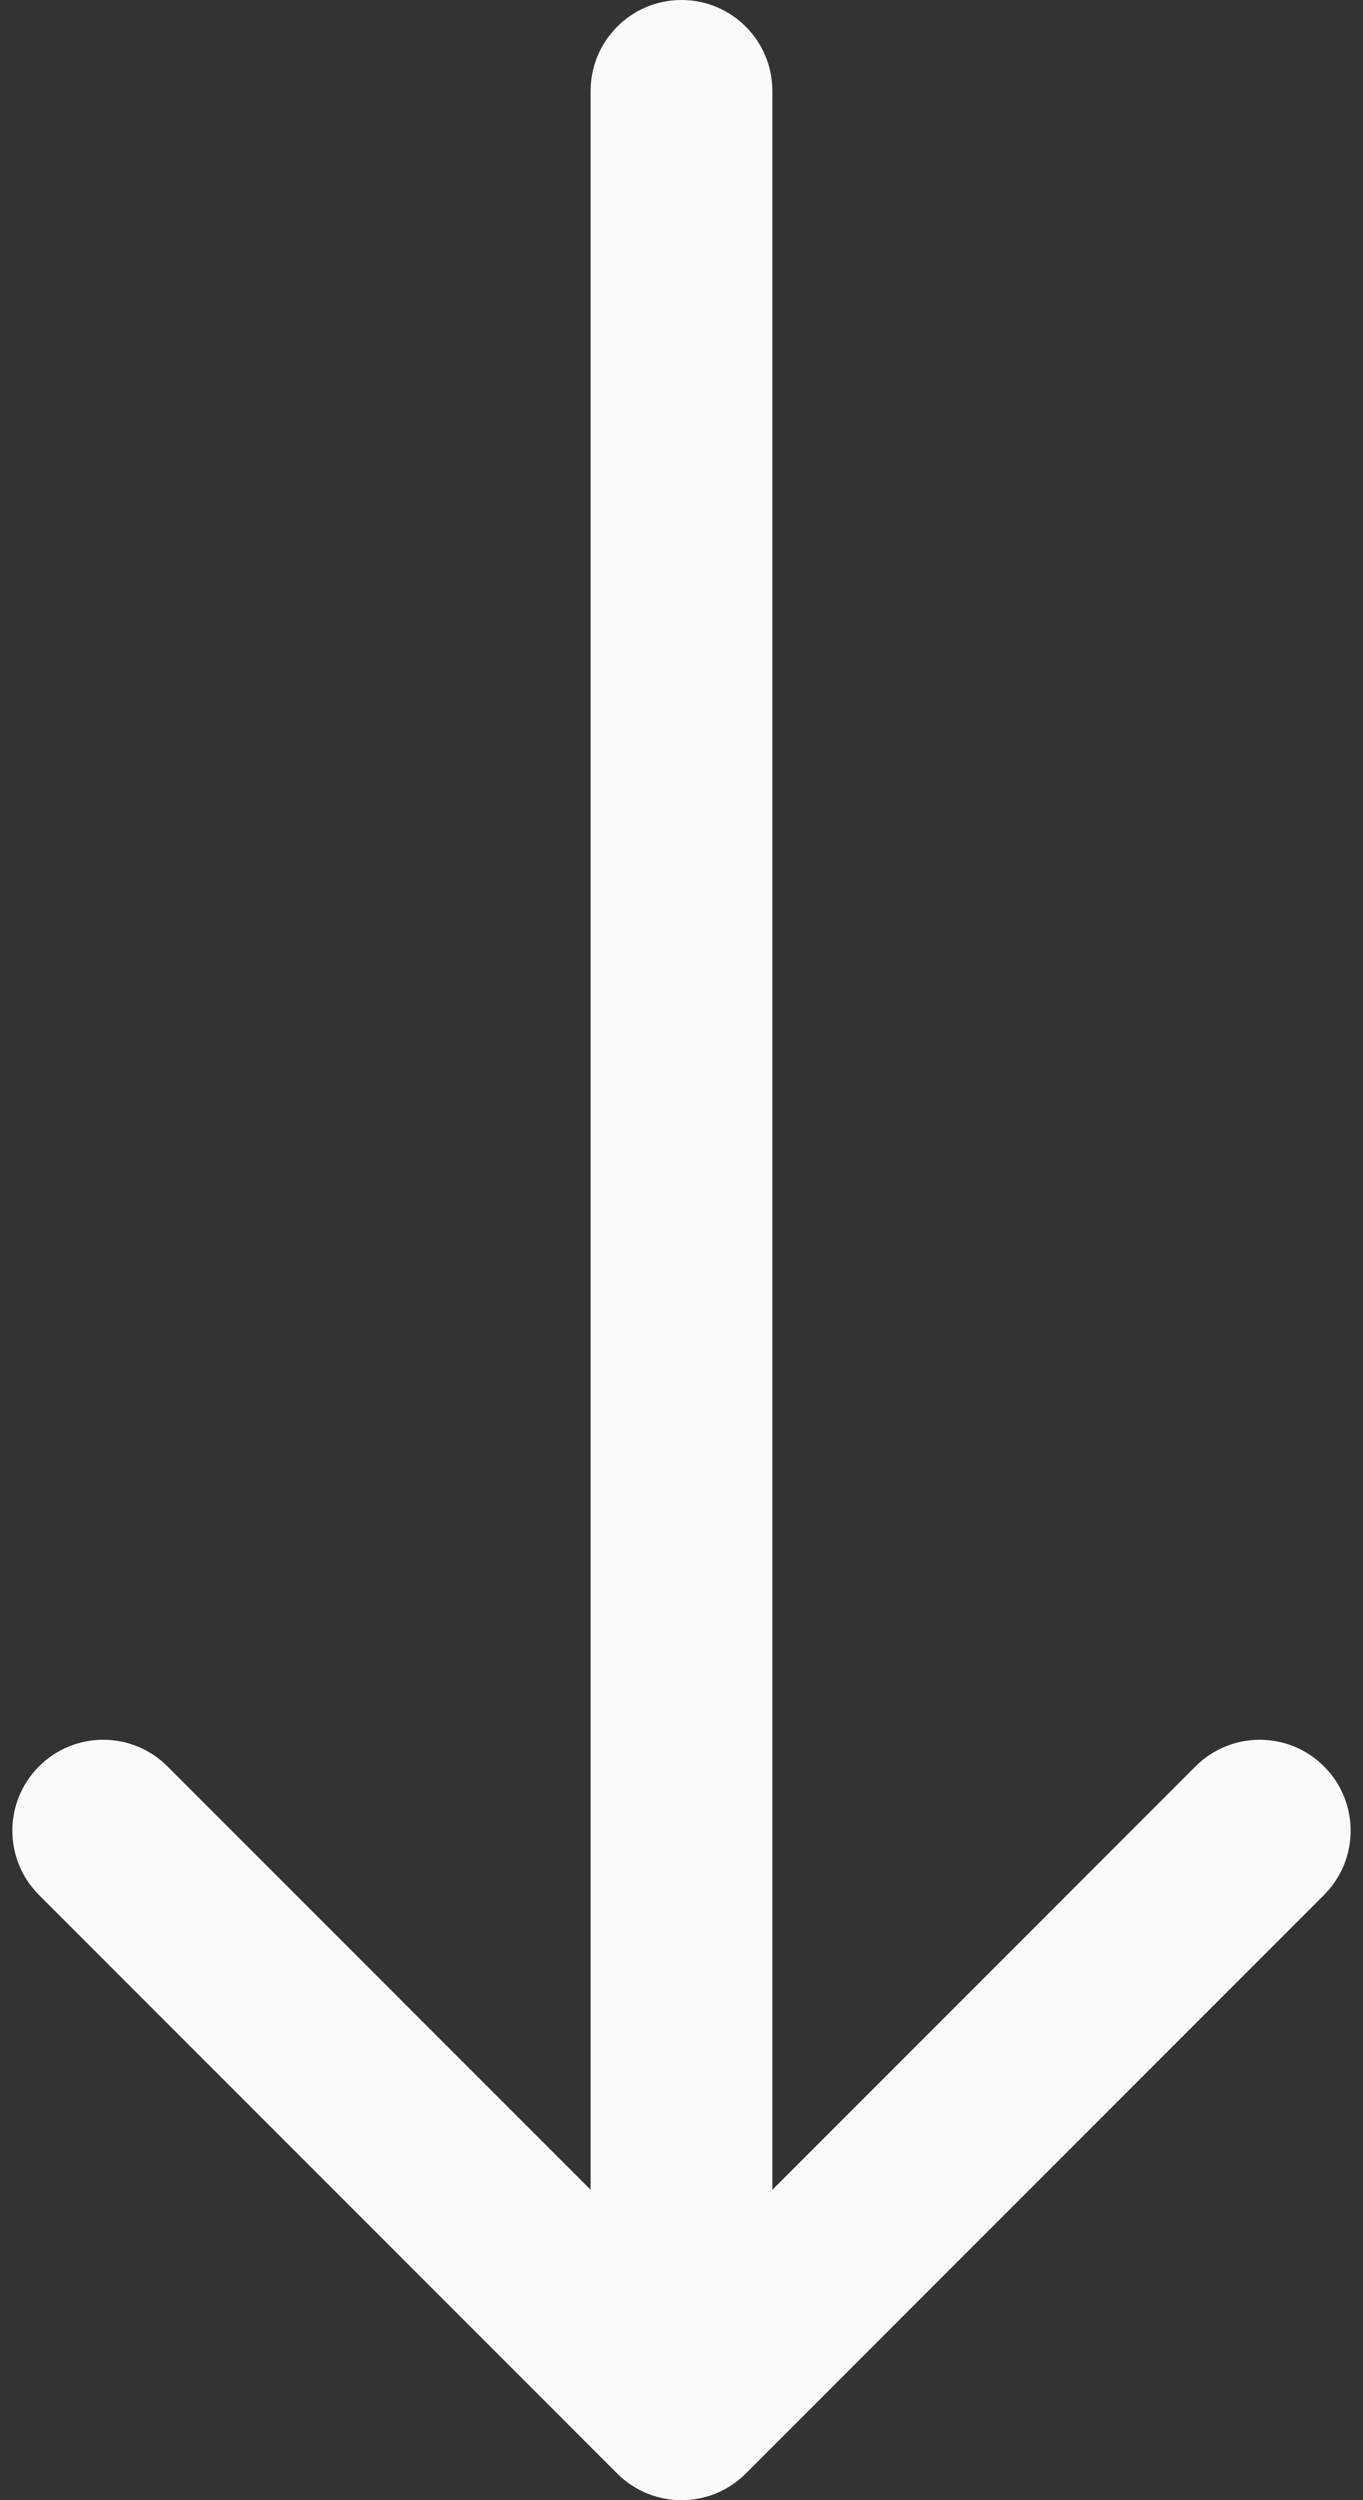 <svg width="90" height="165" viewBox="0 0 90 165" fill="none" xmlns="http://www.w3.org/2000/svg">
<rect x="0" y="0" width="90" height="165" fill="#333333" stroke="none"/>
<path d="M51 6C51 2.686 48.314 0 45 0C41.686 0 39 2.686 39 6H51ZM40.757 163.243C43.1 165.586 46.9 165.586 49.243 163.243L87.426 125.059C89.77 122.716 89.77 118.917 87.426 116.574C85.083 114.23 81.284 114.23 78.941 116.574L45 150.515L11.059 116.574C8.716 114.23 4.917 114.23 2.574 116.574C0.23 118.917 0.23 122.716 2.574 125.059L40.757 163.243ZM39 6V159H51V6H39Z" fill="#FAFAFA"/>
</svg>
